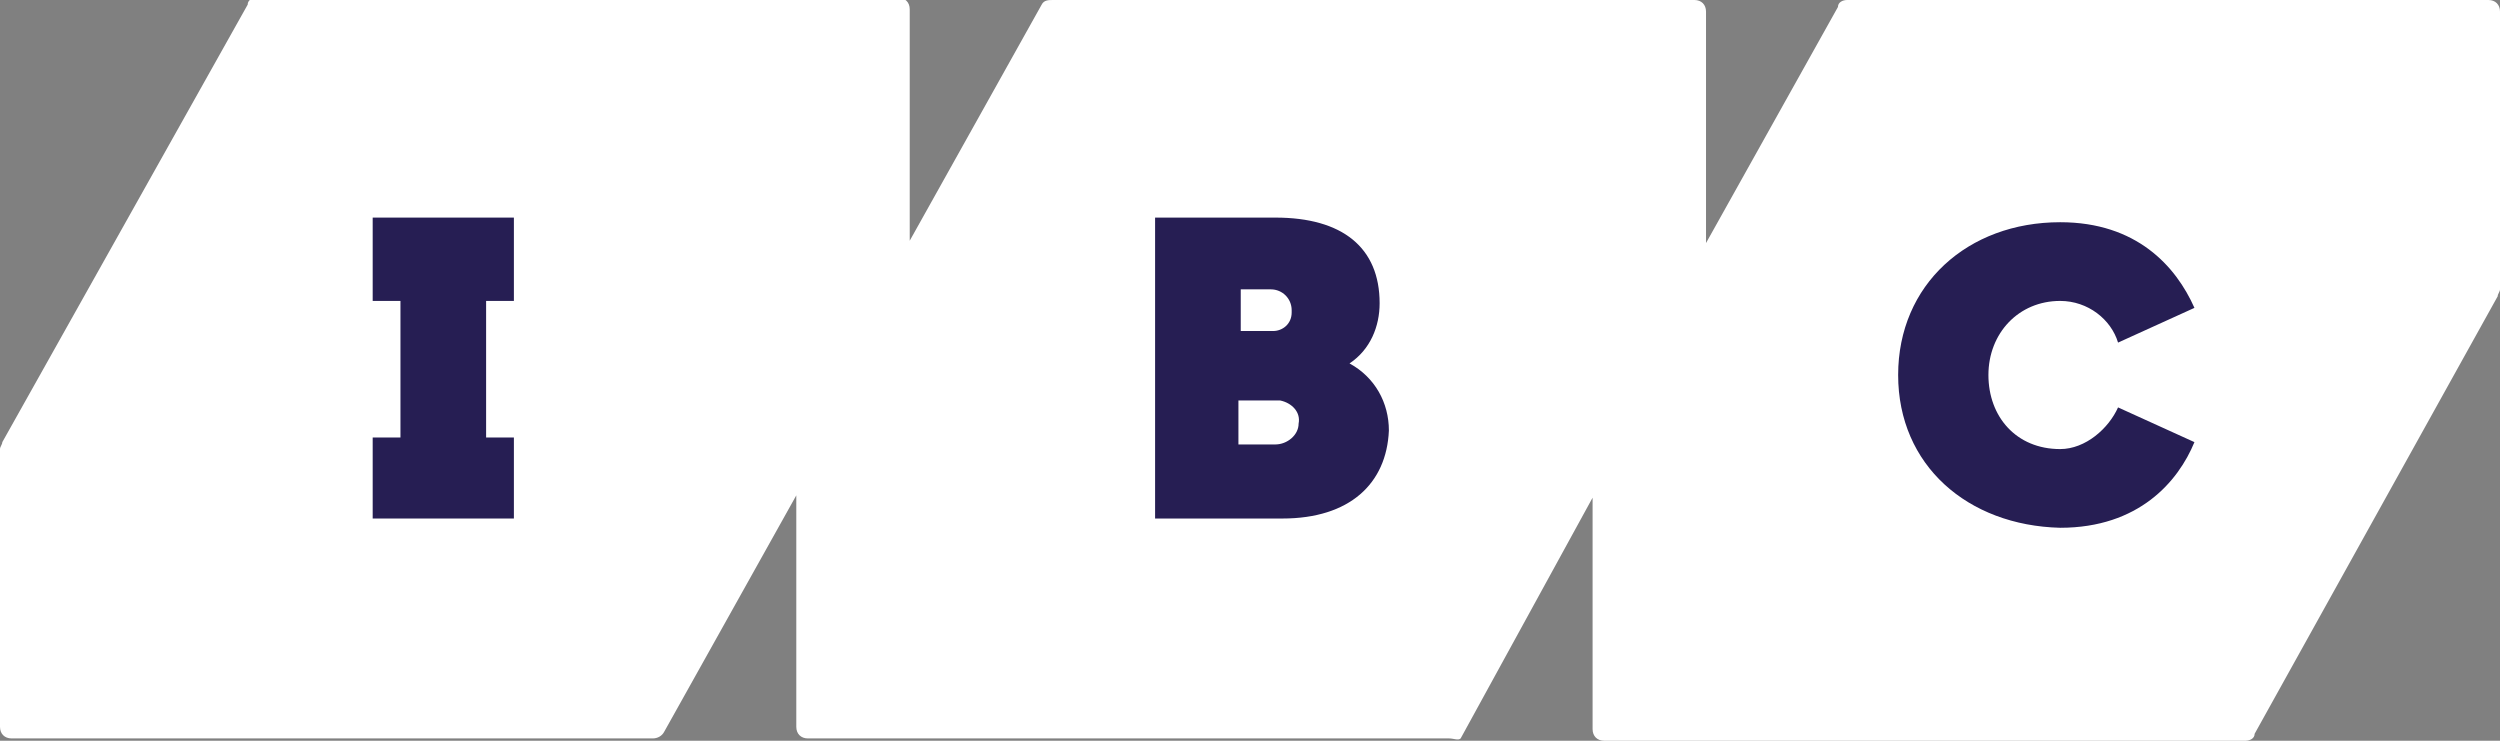 <?xml version="1.0" encoding="utf-8"?>
<!-- Generator: Adobe Illustrator 22.0.1, SVG Export Plug-In . SVG Version: 6.00 Build 0)  -->
<svg version="1.1" id="Слой_1" xmlns="http://www.w3.org/2000/svg" xmlns:xlink="http://www.w3.org/1999/xlink" x="0px" y="0px"
	 viewBox="0 0 108 32" style="enable-background:new 0 0 108 32;" xml:space="preserve">
<rect x="0" y="0" width="108" height="32" fill="#808080" stroke="none"/>
<style type="text/css">
	.st0{fill:#FFFFFF;}
	.st1{fill:#261E53;}
	.st2{enable-background:new    ;}
</style>
<title>logo</title>
<path class="st0" d="M107.5,0H79.8c-0.2,0-0.4,0.1-0.4,0.3l-5.7,10.2v-10c0-0.3-0.2-0.5-0.5-0.5H45.5c-0.2,0-0.4,0-0.5,0.2
	l-5.7,10.2v-10c0-0.3-0.2-0.5-0.5-0.5l0,0H11.1c-0.2,0-0.4,0.1-0.4,0.3L0.1,19.1c0,0.1-0.1,0.2-0.1,0.3v12c0,0.3,0.2,0.5,0.5,0.5
	l0,0h27.7c0.2,0,0.4-0.1,0.5-0.3l5.7-10.2v10c0,0.3,0.2,0.5,0.5,0.5l0,0h27.7c0.2,0,0.4,0.1,0.5,0l5.7-10.4v10
	c0,0.3,0.2,0.5,0.5,0.5H97c0.2,0,0.4-0.1,0.4-0.3l10.5-18.9c0-0.1,0.1-0.2,0.1-0.3v-12C108,0.2,107.8,0,107.5,0z"/>
<polygon class="st1" points="22.2,13 21,13 21,18.9 22.2,18.9 22.2,22.4 16.1,22.4 16.1,18.9 17.3,18.9 17.3,13 16.1,13 16.1,9.4 
	22.2,9.4 "/>
<path class="st1" d="M55.4,22.4h-5.5v-13h5.2c2.9,0,4.5,1.3,4.5,3.7c0,1-0.4,2-1.3,2.6c1.1,0.6,1.7,1.7,1.7,2.9
	C59.9,20.9,58.3,22.4,55.4,22.4L55.4,22.4z"/>
<path class="st0" d="M55.8,13.4c0-0.5-0.4-0.9-0.9-0.9h-0.1h-1.2v1.8H55c0.4,0,0.8-0.3,0.8-0.8C55.8,13.5,55.8,13.5,55.8,13.4z
	 M55.3,17.3h-1.8v1.9h1.6c0.5,0,1-0.4,1-0.9C56.2,17.8,55.8,17.4,55.3,17.3L55.3,17.3z"/>
<g class="st2">
	<path class="st1" d="M82,16.2c0-3.9,3-6.6,7-6.6c3.3,0,5,1.9,5.8,3.7l-3.3,1.5c-0.3-1-1.3-1.8-2.5-1.8c-1.8,0-3.1,1.4-3.1,3.2
		c0,1.8,1.2,3.2,3.1,3.2c1.1,0,2.1-0.9,2.5-1.8l3.3,1.5c-0.7,1.7-2.4,3.7-5.8,3.7C85,22.7,82,20.1,82,16.2z"/>
</g>
</svg>
